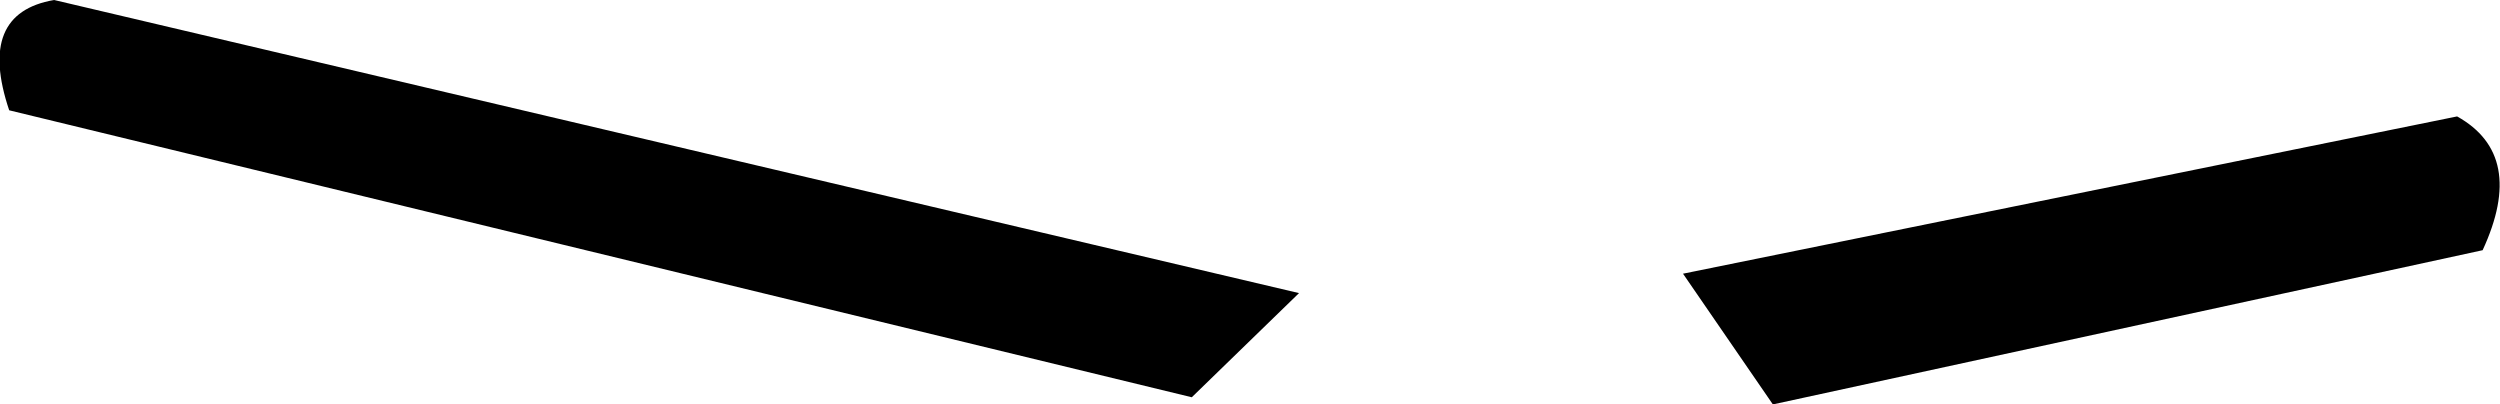 <?xml version="1.0" encoding="UTF-8" standalone="no"?>
<svg xmlns:xlink="http://www.w3.org/1999/xlink" height="19.8px" width="122.4px" xmlns="http://www.w3.org/2000/svg">
  <g transform="matrix(1.0, 0.0, 0.0, 1.0, -152.65, -267.65)">
    <path d="M272.95 273.35 Q276.35 275.25 274.2 279.9 L239.45 287.45 235.05 281.05 272.95 273.35 M153.1 273.05 Q151.5 268.3 155.3 267.65 L216.25 282.0 211.0 287.1 153.1 273.05" fill="#000000" fill-rule="evenodd" stroke="none"/>
  </g>
</svg>

